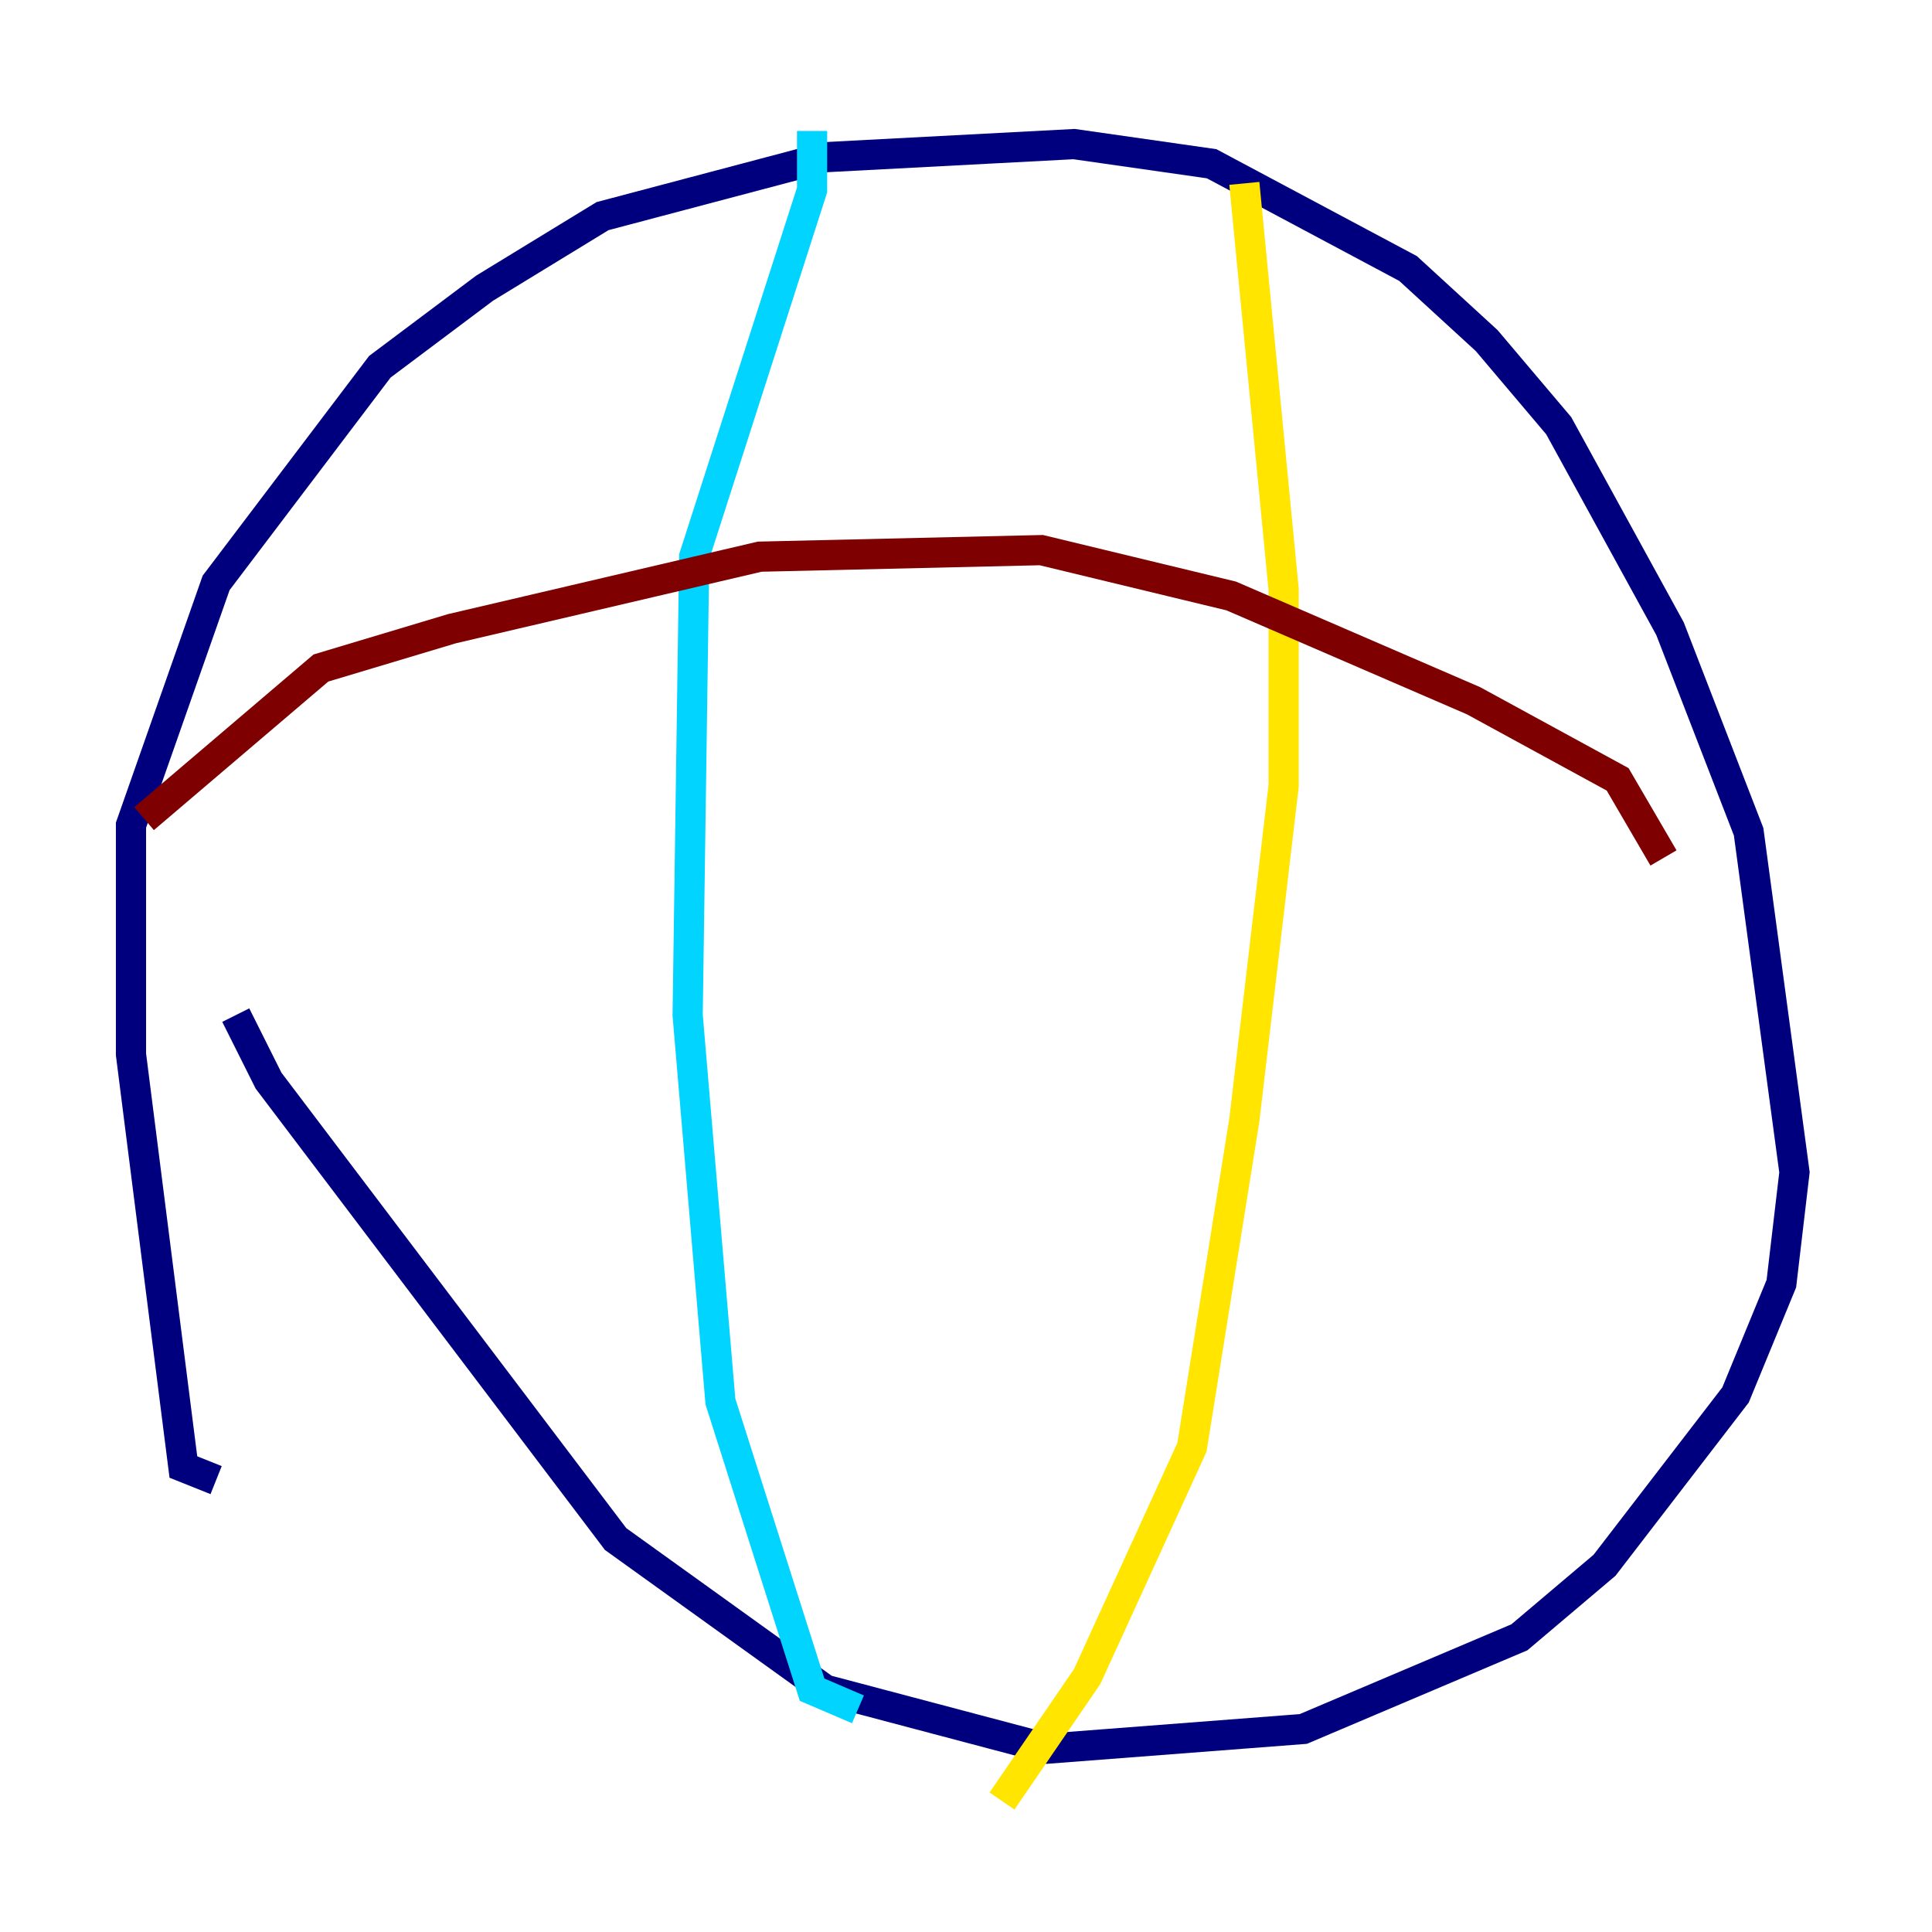 <?xml version="1.0" encoding="utf-8" ?>
<svg baseProfile="tiny" height="128" version="1.2" viewBox="0,0,128,128" width="128" xmlns="http://www.w3.org/2000/svg" xmlns:ev="http://www.w3.org/2001/xml-events" xmlns:xlink="http://www.w3.org/1999/xlink"><defs /><polyline fill="none" points="14.319,98.061 12.149,97.193 8.678,69.858 8.678,54.671 14.319,38.617 25.166,24.298 32.108,19.091 39.919,14.319 54.671,10.414 71.159,9.546 80.271,10.848 93.288,17.79 98.495,22.563 103.268,28.203 110.644,41.654 115.851,55.105 118.888,77.668 118.02,85.044 114.983,92.42 106.305,103.702 100.664,108.475 86.346,114.549 69.424,115.851 54.671,111.946 40.786,101.966 17.79,71.593 15.62,67.254" stroke="#00007f" stroke-width="2" /><polyline fill="none" points="53.803,8.678 53.803,12.583 45.993,36.881 45.559,67.254 47.729,92.854 53.803,111.946 56.841,113.248" stroke="#00d4ff" stroke-width="2" /><polyline fill="none" points="82.441,12.149 85.044,39.051 85.044,52.068 82.441,74.197 78.969,95.891 72.027,111.078 66.386,119.322" stroke="#ffe500" stroke-width="2" /><polyline fill="none" points="9.546,54.237 21.261,44.258 29.939,41.654 50.332,36.881 68.99,36.447 81.573,39.485 97.627,46.427 107.173,51.634 110.21,56.841" stroke="#7f0000" stroke-width="2" /></svg>